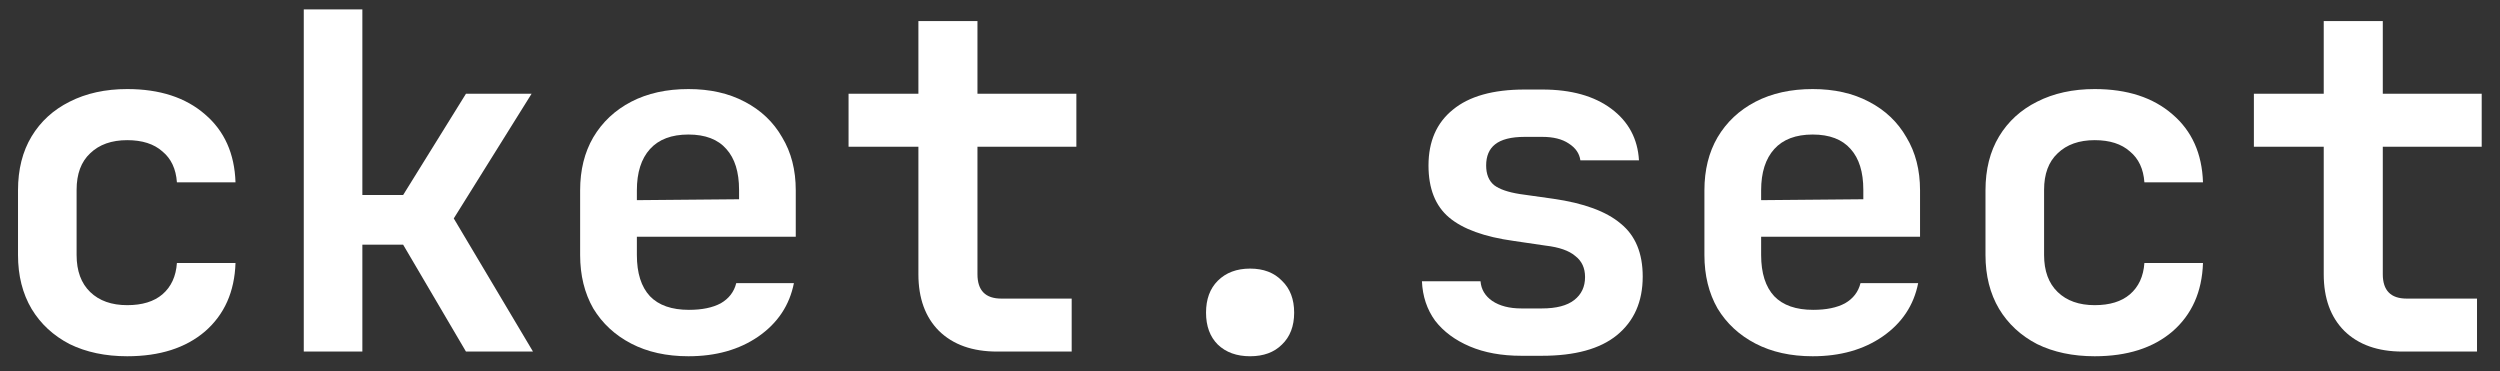 <svg width="128" height="19" viewBox="0 0 128 19" fill="none" xmlns="http://www.w3.org/2000/svg">
<rect x="0" y="0" width="128" height="19" fill="#333333" stroke="none"/>
<path d="M6.514 18.24C5.394 18.24 4.41 18.032 3.562 17.616C2.73 17.184 2.082 16.584 1.618 15.816C1.154 15.032 0.922 14.112 0.922 13.056V9.744C0.922 8.672 1.154 7.752 1.618 6.984C2.082 6.216 2.73 5.624 3.562 5.208C4.41 4.776 5.394 4.56 6.514 4.56C8.178 4.56 9.506 4.992 10.498 5.856C11.49 6.704 12.01 7.864 12.058 9.336H9.058C9.01 8.648 8.762 8.12 8.314 7.752C7.882 7.368 7.282 7.176 6.514 7.176C5.714 7.176 5.082 7.4 4.618 7.848C4.154 8.28 3.922 8.904 3.922 9.72V13.056C3.922 13.872 4.154 14.504 4.618 14.952C5.082 15.4 5.714 15.624 6.514 15.624C7.282 15.624 7.882 15.44 8.314 15.072C8.762 14.688 9.01 14.152 9.058 13.464H12.058C12.01 14.936 11.49 16.104 10.498 16.968C9.506 17.816 8.178 18.24 6.514 18.24Z" fill="white"/>
<path d="M15.553 18V0.48H18.553V9.984H20.641L23.857 4.8H27.217L23.233 11.184L27.289 18H23.857L20.641 12.528H18.553V18H15.553Z" fill="white"/>
<path d="M35.248 18.24C34.127 18.24 33.151 18.024 32.319 17.592C31.488 17.16 30.84 16.56 30.375 15.792C29.927 15.008 29.703 14.096 29.703 13.056V9.744C29.703 8.704 29.927 7.8 30.375 7.032C30.84 6.248 31.488 5.64 32.319 5.208C33.151 4.776 34.127 4.56 35.248 4.56C36.352 4.56 37.312 4.776 38.127 5.208C38.959 5.64 39.599 6.248 40.047 7.032C40.511 7.8 40.743 8.704 40.743 9.744V12.12H32.608V13.056C32.608 13.984 32.831 14.688 33.279 15.168C33.727 15.632 34.392 15.864 35.272 15.864C35.944 15.864 36.487 15.752 36.904 15.528C37.319 15.288 37.584 14.944 37.696 14.496H40.648C40.423 15.632 39.816 16.544 38.824 17.232C37.847 17.904 36.656 18.24 35.248 18.24ZM37.84 10.44V9.72C37.84 8.808 37.623 8.112 37.191 7.632C36.76 7.136 36.111 6.888 35.248 6.888C34.383 6.888 33.727 7.136 33.279 7.632C32.831 8.128 32.608 8.832 32.608 9.744V10.248L38.056 10.2L37.84 10.44Z" fill="white"/>
<path d="M51.054 18C49.79 18 48.798 17.648 48.078 16.944C47.374 16.24 47.022 15.272 47.022 14.04V7.512H43.446V4.8H47.022V1.08H50.046V4.8H55.11V7.512H50.046V14.04C50.046 14.872 50.454 15.288 51.27 15.288H54.87V18H51.054Z" fill="white"/>
<path d="M64.005 18.24C63.317 18.24 62.765 18.04 62.349 17.64C61.949 17.24 61.749 16.696 61.749 16.008C61.749 15.32 61.949 14.776 62.349 14.376C62.765 13.96 63.317 13.752 64.005 13.752C64.693 13.752 65.237 13.96 65.637 14.376C66.053 14.776 66.261 15.32 66.261 16.008C66.261 16.696 66.053 17.24 65.637 17.64C65.237 18.04 64.693 18.24 64.005 18.24Z" fill="white"/>
<path d="M77.891 18.216C76.883 18.216 76.003 18.056 75.251 17.736C74.499 17.416 73.907 16.976 73.475 16.416C73.059 15.84 72.835 15.168 72.803 14.4H75.803C75.835 14.816 76.035 15.152 76.403 15.408C76.787 15.664 77.283 15.792 77.891 15.792H78.947C79.683 15.792 80.235 15.648 80.603 15.36C80.971 15.072 81.155 14.68 81.155 14.184C81.155 13.72 80.987 13.36 80.651 13.104C80.331 12.832 79.827 12.656 79.139 12.576L77.507 12.336C76.003 12.128 74.899 11.728 74.195 11.136C73.491 10.544 73.139 9.656 73.139 8.472C73.139 7.24 73.555 6.288 74.387 5.616C75.219 4.928 76.443 4.584 78.059 4.584H78.971C80.443 4.584 81.619 4.912 82.499 5.568C83.379 6.224 83.851 7.104 83.915 8.208H80.915C80.867 7.856 80.667 7.568 80.315 7.344C79.979 7.12 79.531 7.008 78.971 7.008H78.059C77.371 7.008 76.867 7.136 76.547 7.392C76.243 7.632 76.091 7.992 76.091 8.472C76.091 8.92 76.227 9.256 76.499 9.48C76.771 9.688 77.211 9.84 77.819 9.936L79.523 10.176C81.091 10.4 82.243 10.824 82.979 11.448C83.731 12.056 84.107 12.96 84.107 14.16C84.107 15.44 83.667 16.44 82.787 17.16C81.923 17.864 80.643 18.216 78.947 18.216H77.891Z" fill="white"/>
<path d="M92.81 18.24C91.69 18.24 90.714 18.024 89.882 17.592C89.05 17.16 88.402 16.56 87.938 15.792C87.49 15.008 87.266 14.096 87.266 13.056V9.744C87.266 8.704 87.49 7.8 87.938 7.032C88.402 6.248 89.05 5.64 89.882 5.208C90.714 4.776 91.69 4.56 92.81 4.56C93.914 4.56 94.874 4.776 95.69 5.208C96.522 5.64 97.162 6.248 97.61 7.032C98.074 7.8 98.306 8.704 98.306 9.744V12.12H90.17V13.056C90.17 13.984 90.394 14.688 90.842 15.168C91.29 15.632 91.954 15.864 92.834 15.864C93.506 15.864 94.05 15.752 94.466 15.528C94.882 15.288 95.146 14.944 95.258 14.496H98.21C97.986 15.632 97.378 16.544 96.386 17.232C95.41 17.904 94.218 18.24 92.81 18.24ZM95.402 10.44V9.72C95.402 8.808 95.186 8.112 94.754 7.632C94.322 7.136 93.674 6.888 92.81 6.888C91.946 6.888 91.29 7.136 90.842 7.632C90.394 8.128 90.17 8.832 90.17 9.744V10.248L95.618 10.2L95.402 10.44Z" fill="white"/>
<path d="M107.249 18.24C106.129 18.24 105.145 18.032 104.297 17.616C103.465 17.184 102.817 16.584 102.353 15.816C101.889 15.032 101.657 14.112 101.657 13.056V9.744C101.657 8.672 101.889 7.752 102.353 6.984C102.817 6.216 103.465 5.624 104.297 5.208C105.145 4.776 106.129 4.56 107.249 4.56C108.913 4.56 110.241 4.992 111.233 5.856C112.225 6.704 112.745 7.864 112.793 9.336H109.793C109.745 8.648 109.497 8.12 109.049 7.752C108.617 7.368 108.017 7.176 107.249 7.176C106.449 7.176 105.817 7.4 105.353 7.848C104.889 8.28 104.657 8.904 104.657 9.72V13.056C104.657 13.872 104.889 14.504 105.353 14.952C105.817 15.4 106.449 15.624 107.249 15.624C108.017 15.624 108.617 15.44 109.049 15.072C109.497 14.688 109.745 14.152 109.793 13.464H112.793C112.745 14.936 112.225 16.104 111.233 16.968C110.241 17.816 108.913 18.24 107.249 18.24Z" fill="white"/>
<path d="M123.007 18C121.743 18 120.751 17.648 120.031 16.944C119.327 16.24 118.975 15.272 118.975 14.04V7.512H115.399V4.8H118.975V1.08H121.999V4.8H127.063V7.512H121.999V14.04C121.999 14.872 122.407 15.288 123.223 15.288H126.823V18H123.007Z" fill="white"/>
</svg>
